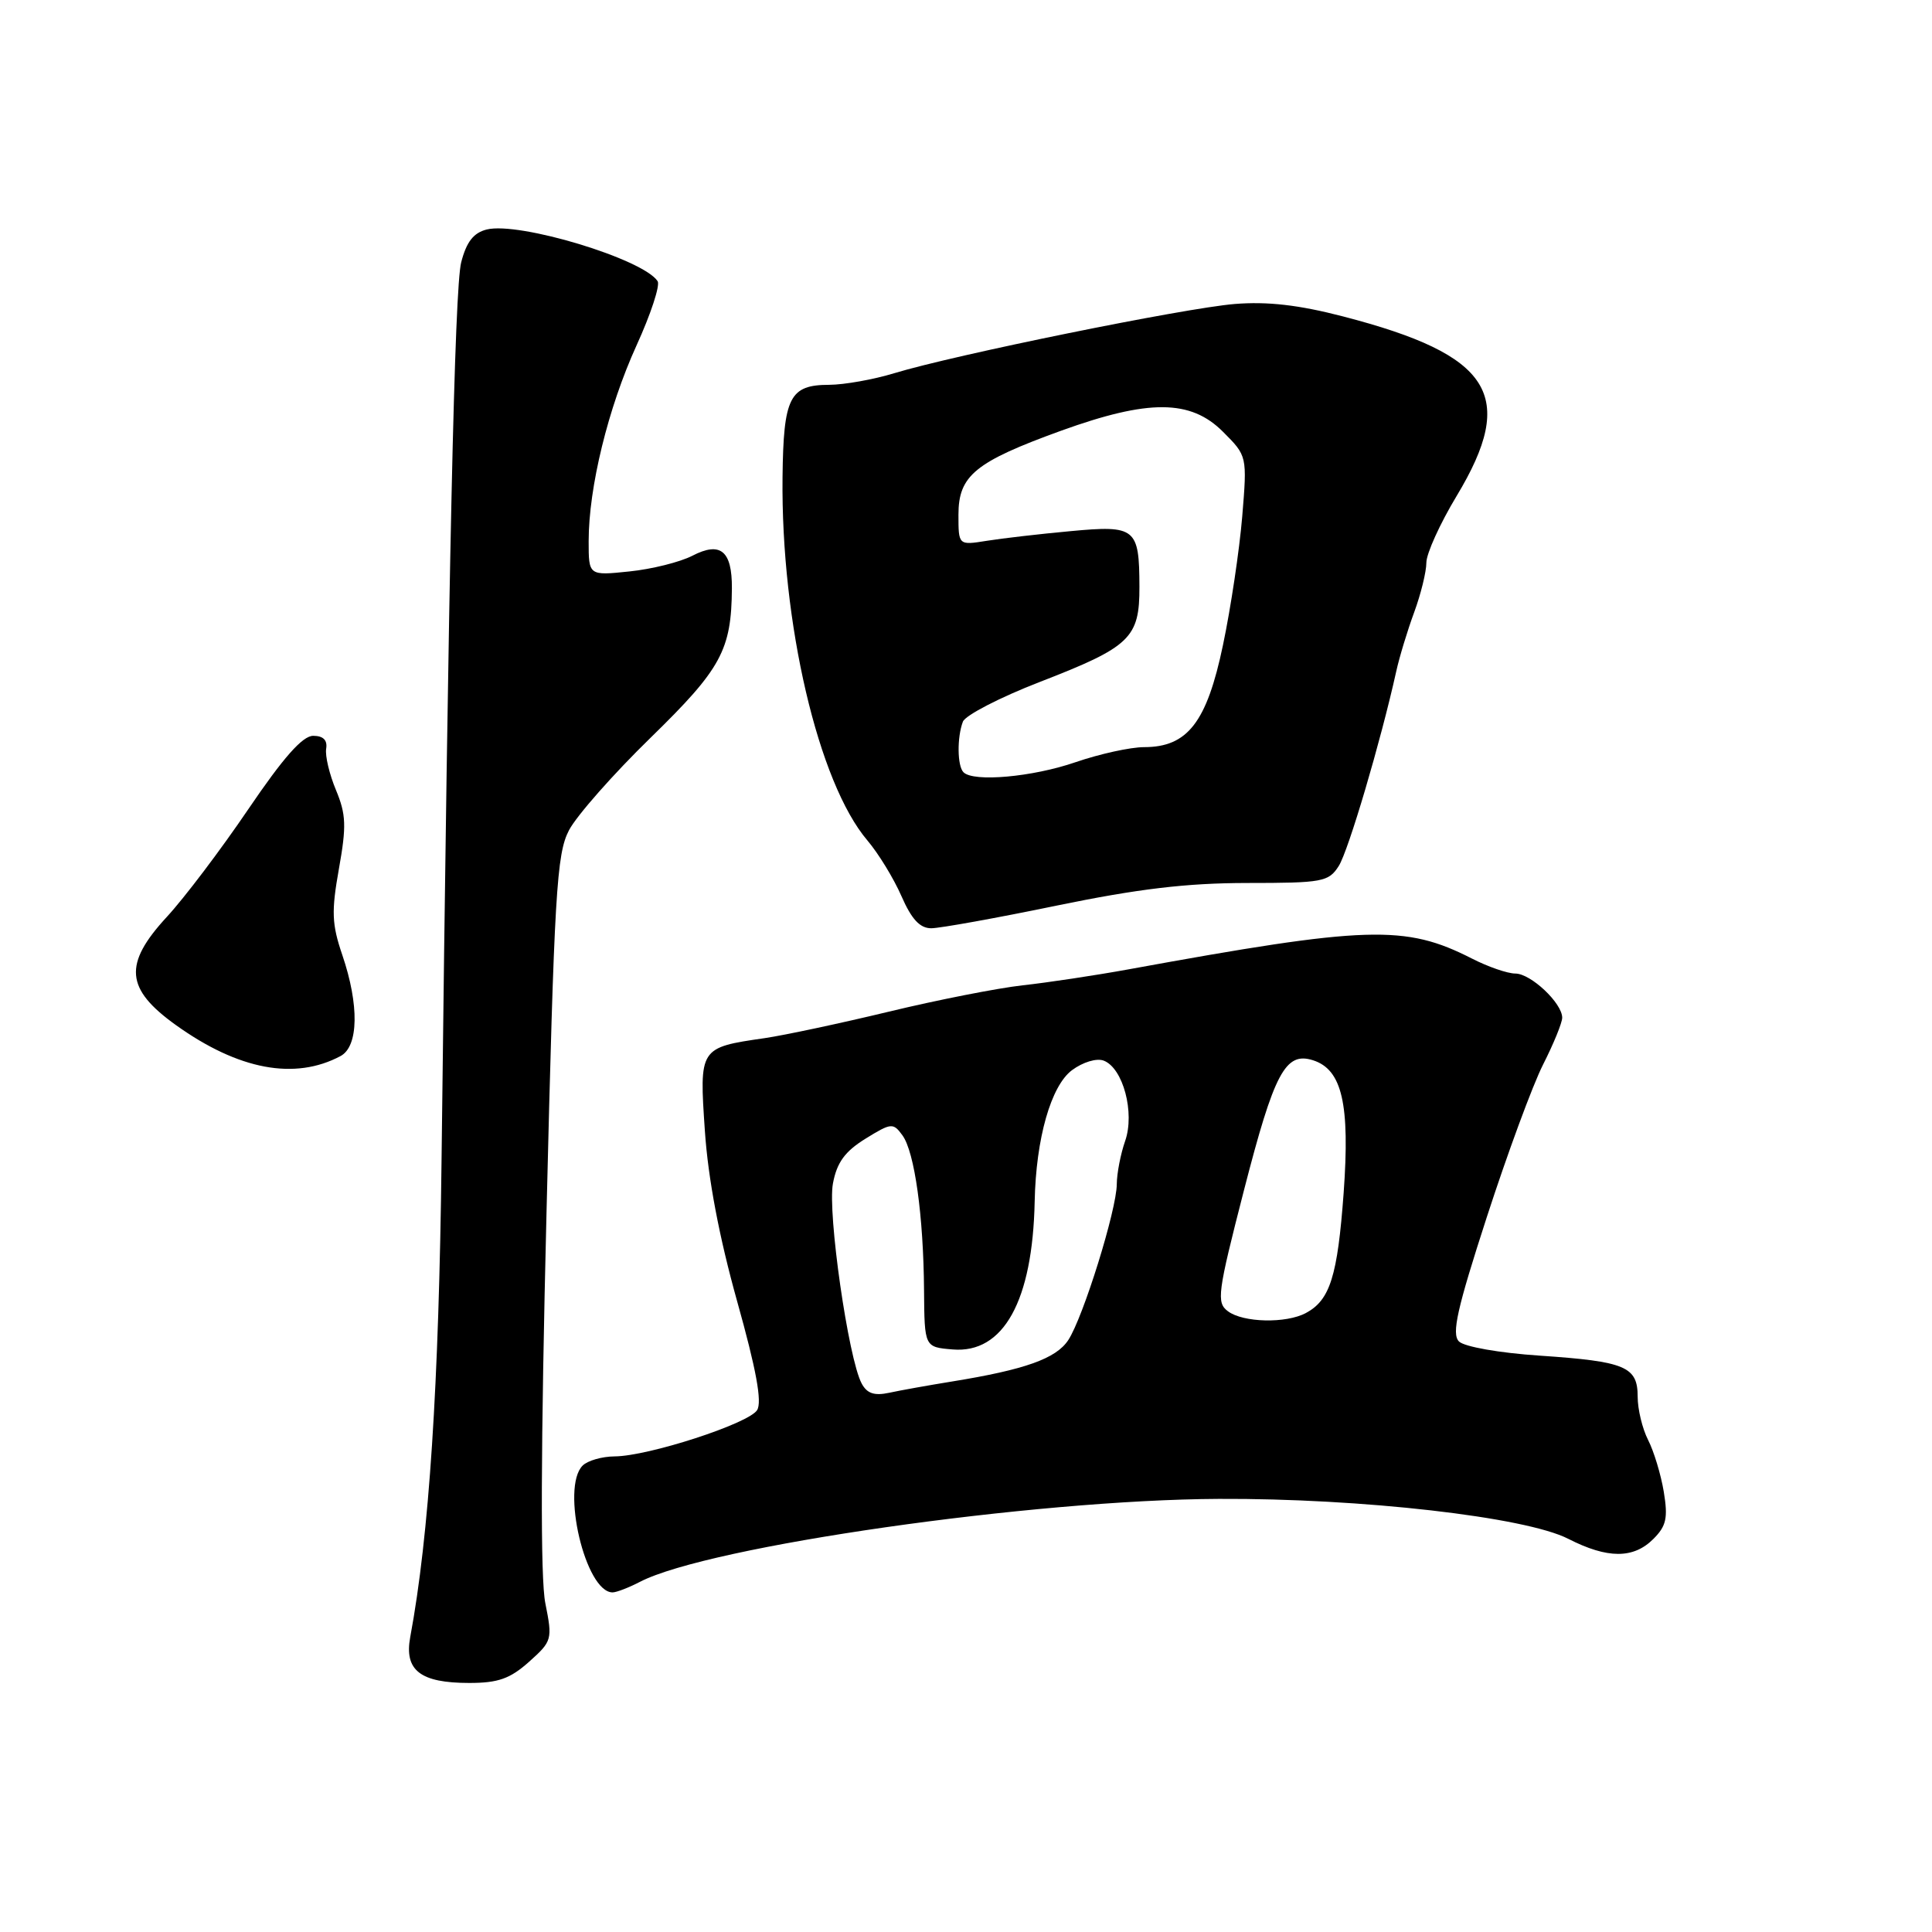 <?xml version="1.0" encoding="UTF-8" standalone="no"?>
<!DOCTYPE svg PUBLIC "-//W3C//DTD SVG 1.1//EN" "http://www.w3.org/Graphics/SVG/1.1/DTD/svg11.dtd" >
<svg xmlns="http://www.w3.org/2000/svg" xmlns:xlink="http://www.w3.org/1999/xlink" version="1.1" viewBox="0 0 256 256">
 <g >
 <path fill="currentColor"
d=" M 70.11 220.19 C 73.16 217.46 73.22 217.25 72.26 212.44 C 71.59 209.14 71.65 191.95 72.42 160.50 C 73.45 118.24 73.75 113.15 75.40 110.00 C 76.41 108.08 81.28 102.55 86.23 97.73 C 95.58 88.61 96.92 86.14 96.98 77.95 C 97.01 72.98 95.47 71.71 91.74 73.64 C 90.11 74.48 86.35 75.42 83.39 75.72 C 78.00 76.28 78.00 76.28 78.00 71.71 C 78.00 64.58 80.58 54.04 84.34 45.78 C 86.23 41.64 87.49 37.81 87.14 37.26 C 85.23 34.32 68.77 29.34 64.49 30.41 C 62.74 30.85 61.81 32.05 61.11 34.76 C 60.23 38.18 59.43 75.11 58.51 153.50 C 58.16 183.61 56.87 203.41 54.36 216.91 C 53.54 221.33 55.68 223.00 62.18 223.00 C 66.01 223.00 67.59 222.44 70.11 220.19 Z  M 84.80 209.60 C 93.95 204.87 136.86 198.72 161.50 198.61 C 180.42 198.52 202.12 201.00 207.80 203.90 C 213.01 206.56 216.44 206.56 219.08 203.92 C 220.80 202.20 221.03 201.14 220.46 197.67 C 220.08 195.38 219.14 192.28 218.38 190.80 C 217.62 189.31 217.00 186.74 217.00 185.08 C 217.00 181.08 215.40 180.40 204.03 179.63 C 198.64 179.27 194.03 178.45 193.32 177.75 C 192.32 176.75 193.07 173.42 197.01 161.27 C 199.73 152.89 203.08 143.79 204.47 141.05 C 205.86 138.31 207.00 135.52 207.00 134.85 C 207.00 132.92 202.84 129.00 200.79 129.00 C 199.76 129.00 197.18 128.11 195.05 127.02 C 186.18 122.50 181.23 122.66 149.50 128.45 C 145.10 129.25 138.80 130.20 135.50 130.56 C 132.20 130.93 124.24 132.49 117.82 134.04 C 111.39 135.59 103.97 137.17 101.32 137.56 C 92.66 138.81 92.65 138.84 93.40 149.85 C 93.83 156.19 95.30 163.93 97.67 172.41 C 100.21 181.47 101.00 185.77 100.32 186.85 C 99.20 188.64 85.91 192.95 81.45 192.98 C 79.77 192.99 77.86 193.54 77.20 194.20 C 74.30 197.10 77.58 211.00 81.17 211.00 C 81.68 211.00 83.32 210.37 84.80 209.60 Z  M 45.13 139.93 C 47.52 138.65 47.61 133.16 45.36 126.55 C 43.96 122.44 43.90 120.78 44.91 115.11 C 45.92 109.46 45.86 107.92 44.52 104.69 C 43.65 102.61 43.06 100.14 43.22 99.20 C 43.40 98.07 42.83 97.50 41.50 97.50 C 40.09 97.50 37.56 100.36 32.91 107.21 C 29.29 112.55 24.43 118.98 22.10 121.50 C 16.33 127.76 16.61 131.03 23.31 135.83 C 31.60 141.77 39.07 143.17 45.13 139.93 Z  M 140.00 120.00 C 150.82 117.77 157.22 117.01 165.23 117.00 C 175.26 117.00 176.05 116.85 177.39 114.75 C 178.67 112.74 182.96 98.21 185.00 89.00 C 185.42 87.08 186.50 83.53 187.39 81.12 C 188.27 78.72 189.00 75.76 189.00 74.56 C 189.00 73.36 190.80 69.39 193.00 65.74 C 201.06 52.37 197.70 47.05 177.97 41.93 C 172.08 40.40 167.94 39.93 163.60 40.28 C 156.92 40.83 126.48 47.02 118.50 49.45 C 115.75 50.29 111.87 50.98 109.87 50.99 C 104.63 51.00 103.81 52.62 103.69 63.22 C 103.47 82.50 108.42 103.71 114.94 111.37 C 116.40 113.09 118.43 116.41 119.45 118.75 C 120.79 121.81 121.89 123.00 123.40 123.00 C 124.56 122.99 132.03 121.65 140.00 120.00 Z  M 114.17 183.31 C 112.41 180.02 109.63 160.67 110.37 156.81 C 110.89 154.03 111.96 152.57 114.67 150.89 C 118.10 148.77 118.35 148.75 119.58 150.44 C 121.19 152.65 122.37 161.11 122.44 171.00 C 122.50 178.50 122.50 178.50 126.24 178.81 C 132.96 179.37 136.83 172.40 137.10 159.20 C 137.27 150.85 139.26 143.87 142.05 141.80 C 143.49 140.73 145.32 140.18 146.25 140.54 C 148.82 141.53 150.39 147.44 149.09 151.18 C 148.49 152.89 147.99 155.47 147.98 156.90 C 147.97 160.29 143.53 174.55 141.55 177.57 C 139.94 180.02 135.82 181.49 126.12 183.06 C 123.03 183.56 119.29 184.23 117.82 184.55 C 115.85 184.97 114.88 184.65 114.17 183.31 Z  M 162.71 173.75 C 161.16 172.60 161.32 171.37 164.83 157.72 C 168.85 142.10 170.32 139.33 173.98 140.49 C 177.84 141.72 178.89 146.29 178.04 158.07 C 177.23 169.10 176.24 172.27 173.04 173.98 C 170.41 175.39 164.73 175.26 162.71 173.75 Z  M 127.67 102.33 C 126.84 101.51 126.80 97.69 127.59 95.62 C 127.92 94.78 132.49 92.41 137.76 90.37 C 149.79 85.71 151.00 84.55 150.98 77.75 C 150.96 69.96 150.49 69.57 141.85 70.38 C 137.81 70.75 132.81 71.33 130.75 71.66 C 127.00 72.26 127.00 72.26 127.00 68.20 C 127.00 63.01 129.22 61.20 140.58 57.08 C 152.20 52.88 157.76 52.91 162.05 57.21 C 165.26 60.42 165.26 60.42 164.60 68.46 C 164.23 72.88 163.09 80.54 162.05 85.48 C 159.91 95.71 157.36 99.00 151.60 99.00 C 149.79 99.00 145.70 99.90 142.50 101.00 C 136.81 102.96 128.99 103.66 127.67 102.33 Z "/>
</g>
</svg>